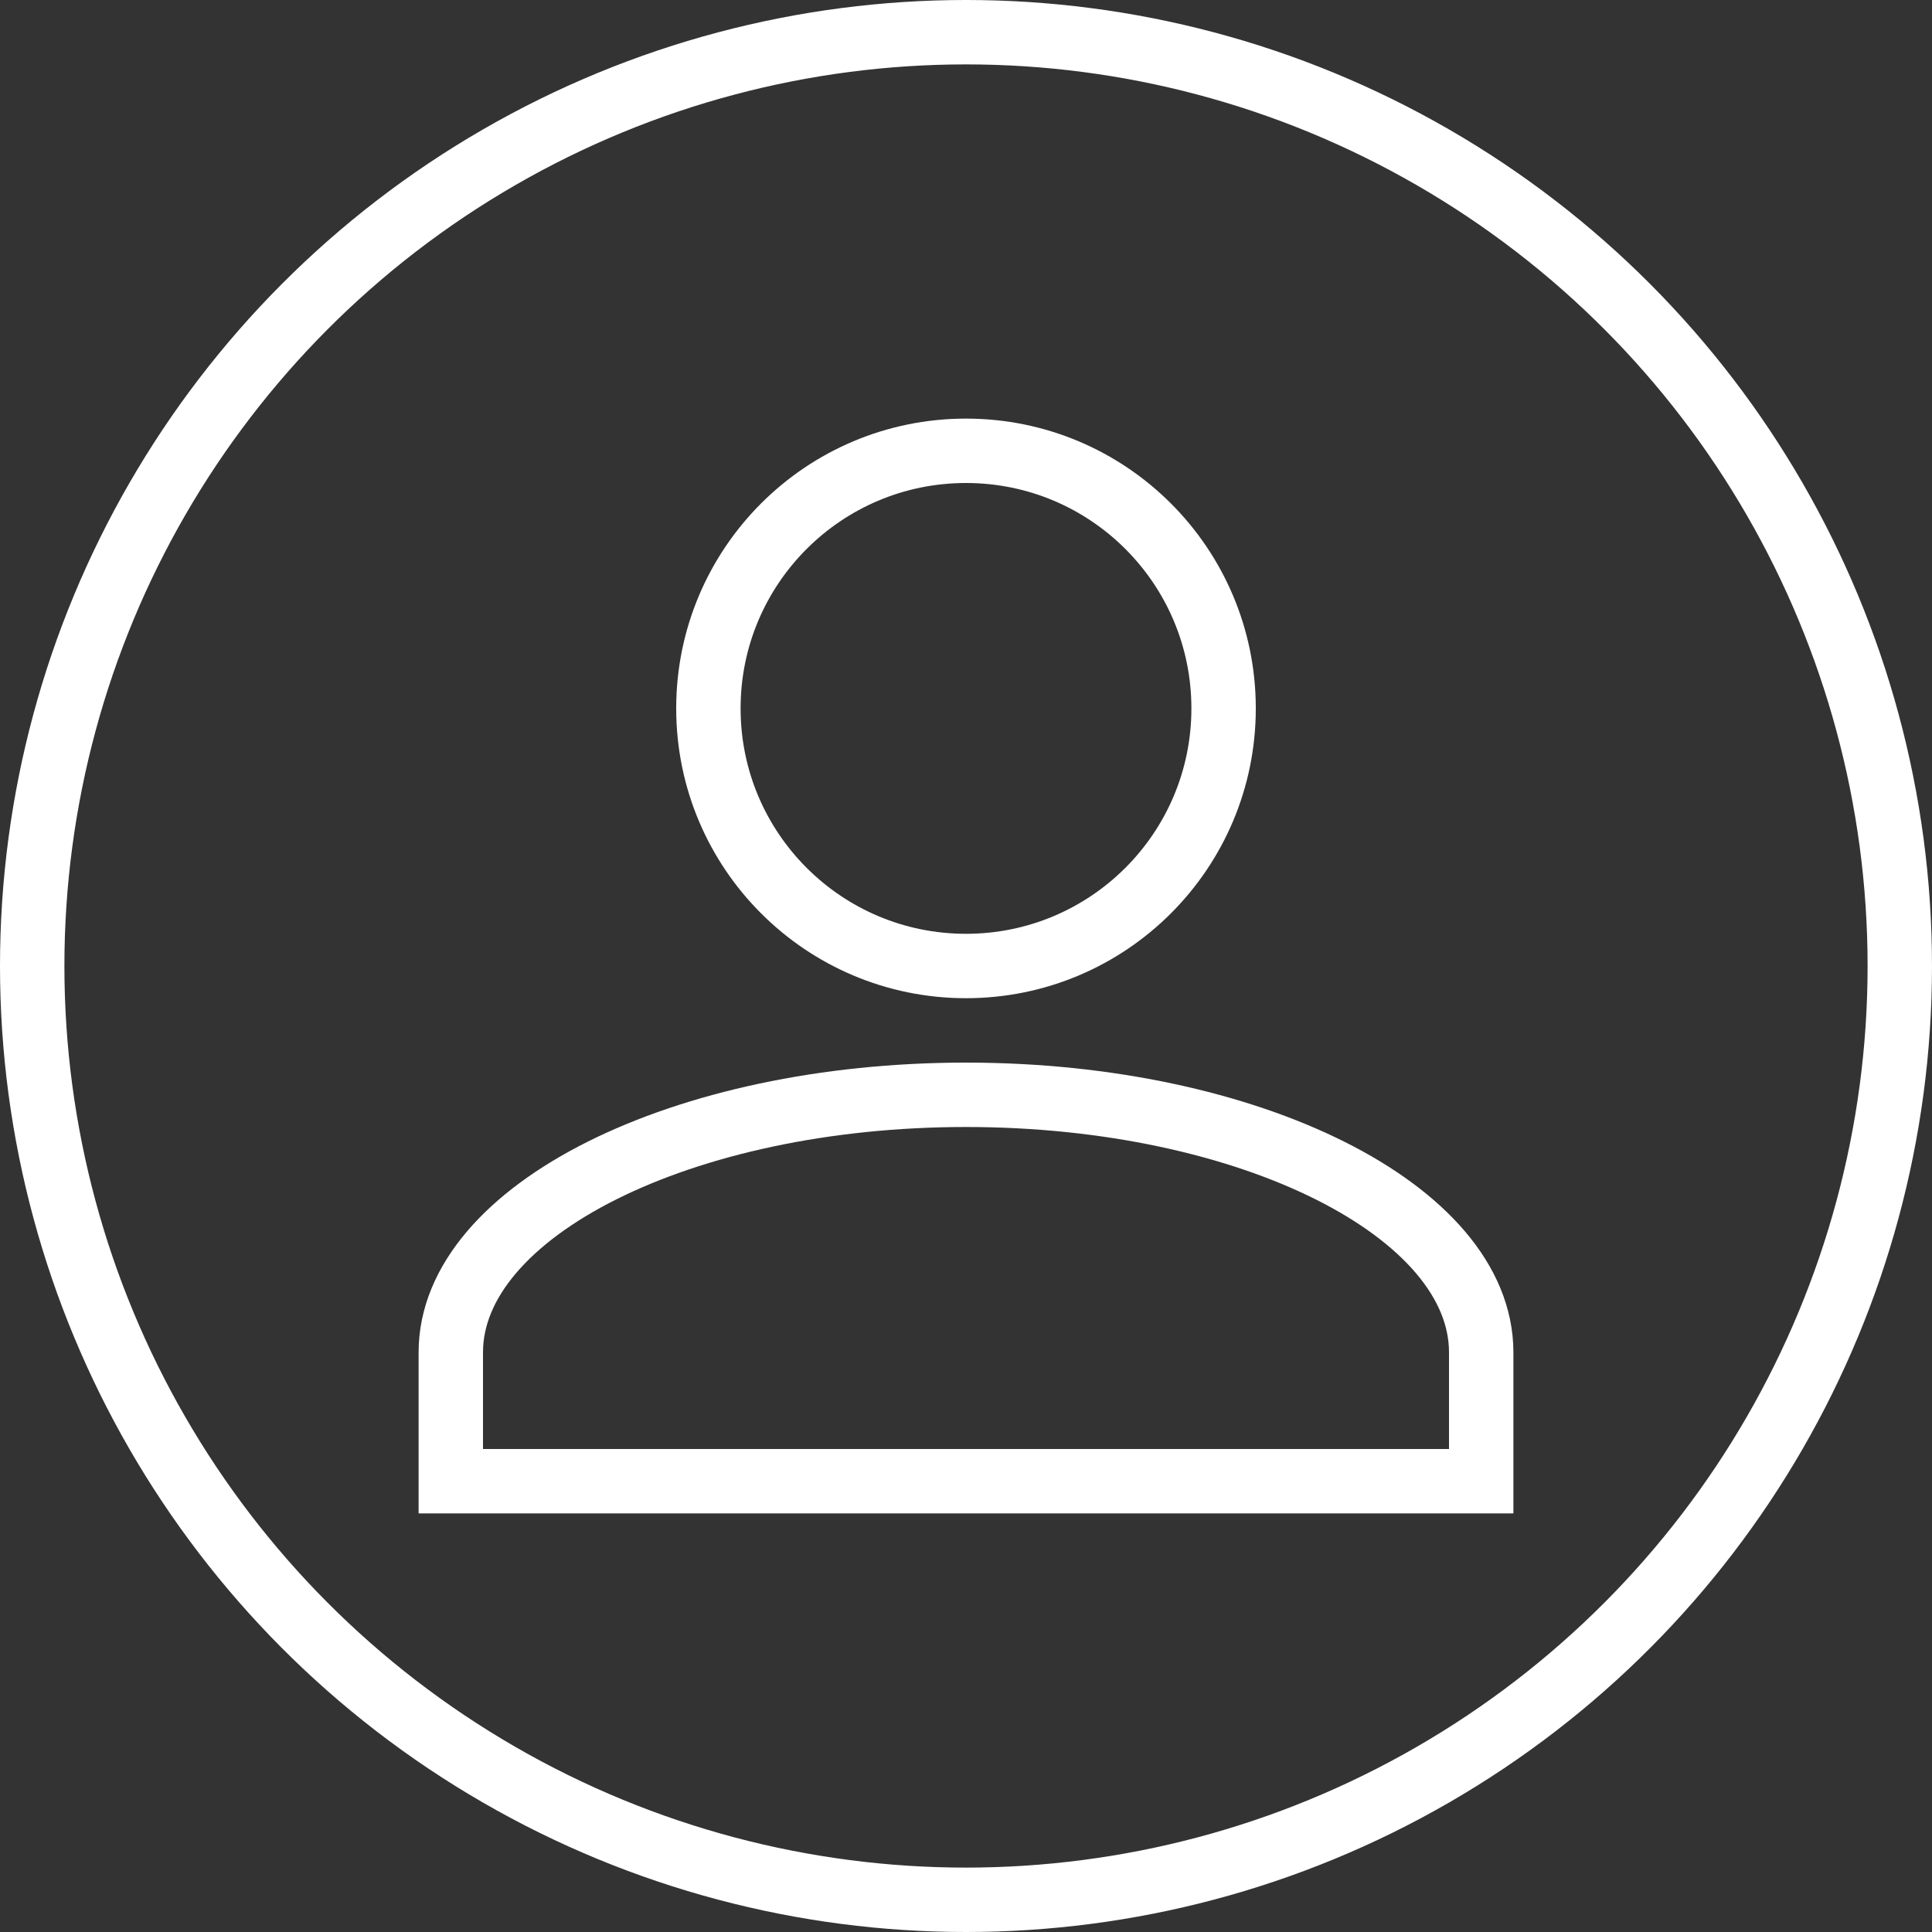 <?xml version="1.0" encoding="UTF-8"?>
<svg id="_레이어_2" data-name="레이어 2" xmlns="http://www.w3.org/2000/svg" viewBox="0 0 30 30">
  <rect x="0" y="0" width="30" height="30" fill="#333333" stroke="none"/>
  <defs>
    <style>
      .cls-1 {
        stroke: #fff;
      }

      .cls-1, .cls-2 {
        fill: none;
      }
    </style>
  </defs>
  <g id="_레이어_1-2" data-name="레이어 1">
    <g id="_그룹_87" data-name="그룹 87">
      <g id="_그룹_86" data-name="그룹 86">
        <g id="_타원_234" data-name="타원 234">
          <circle class="cls-2" cx="15" cy="15" r="15"/>
          <circle class="cls-1" cx="15" cy="15" r="14.5"/>
        </g>
      </g>
      <path id="_합치기_44" data-name="합치기 44" class="cls-1" d="m7,23v-2c0-2.2,3.6-4,8-4s8,1.8,8,4v2H7Zm4-12c0-2.21,1.79-4,4-4s4,1.79,4,4-1.79,4-4,4-4-1.79-4-4Z"/>
    </g>
  </g>
</svg>